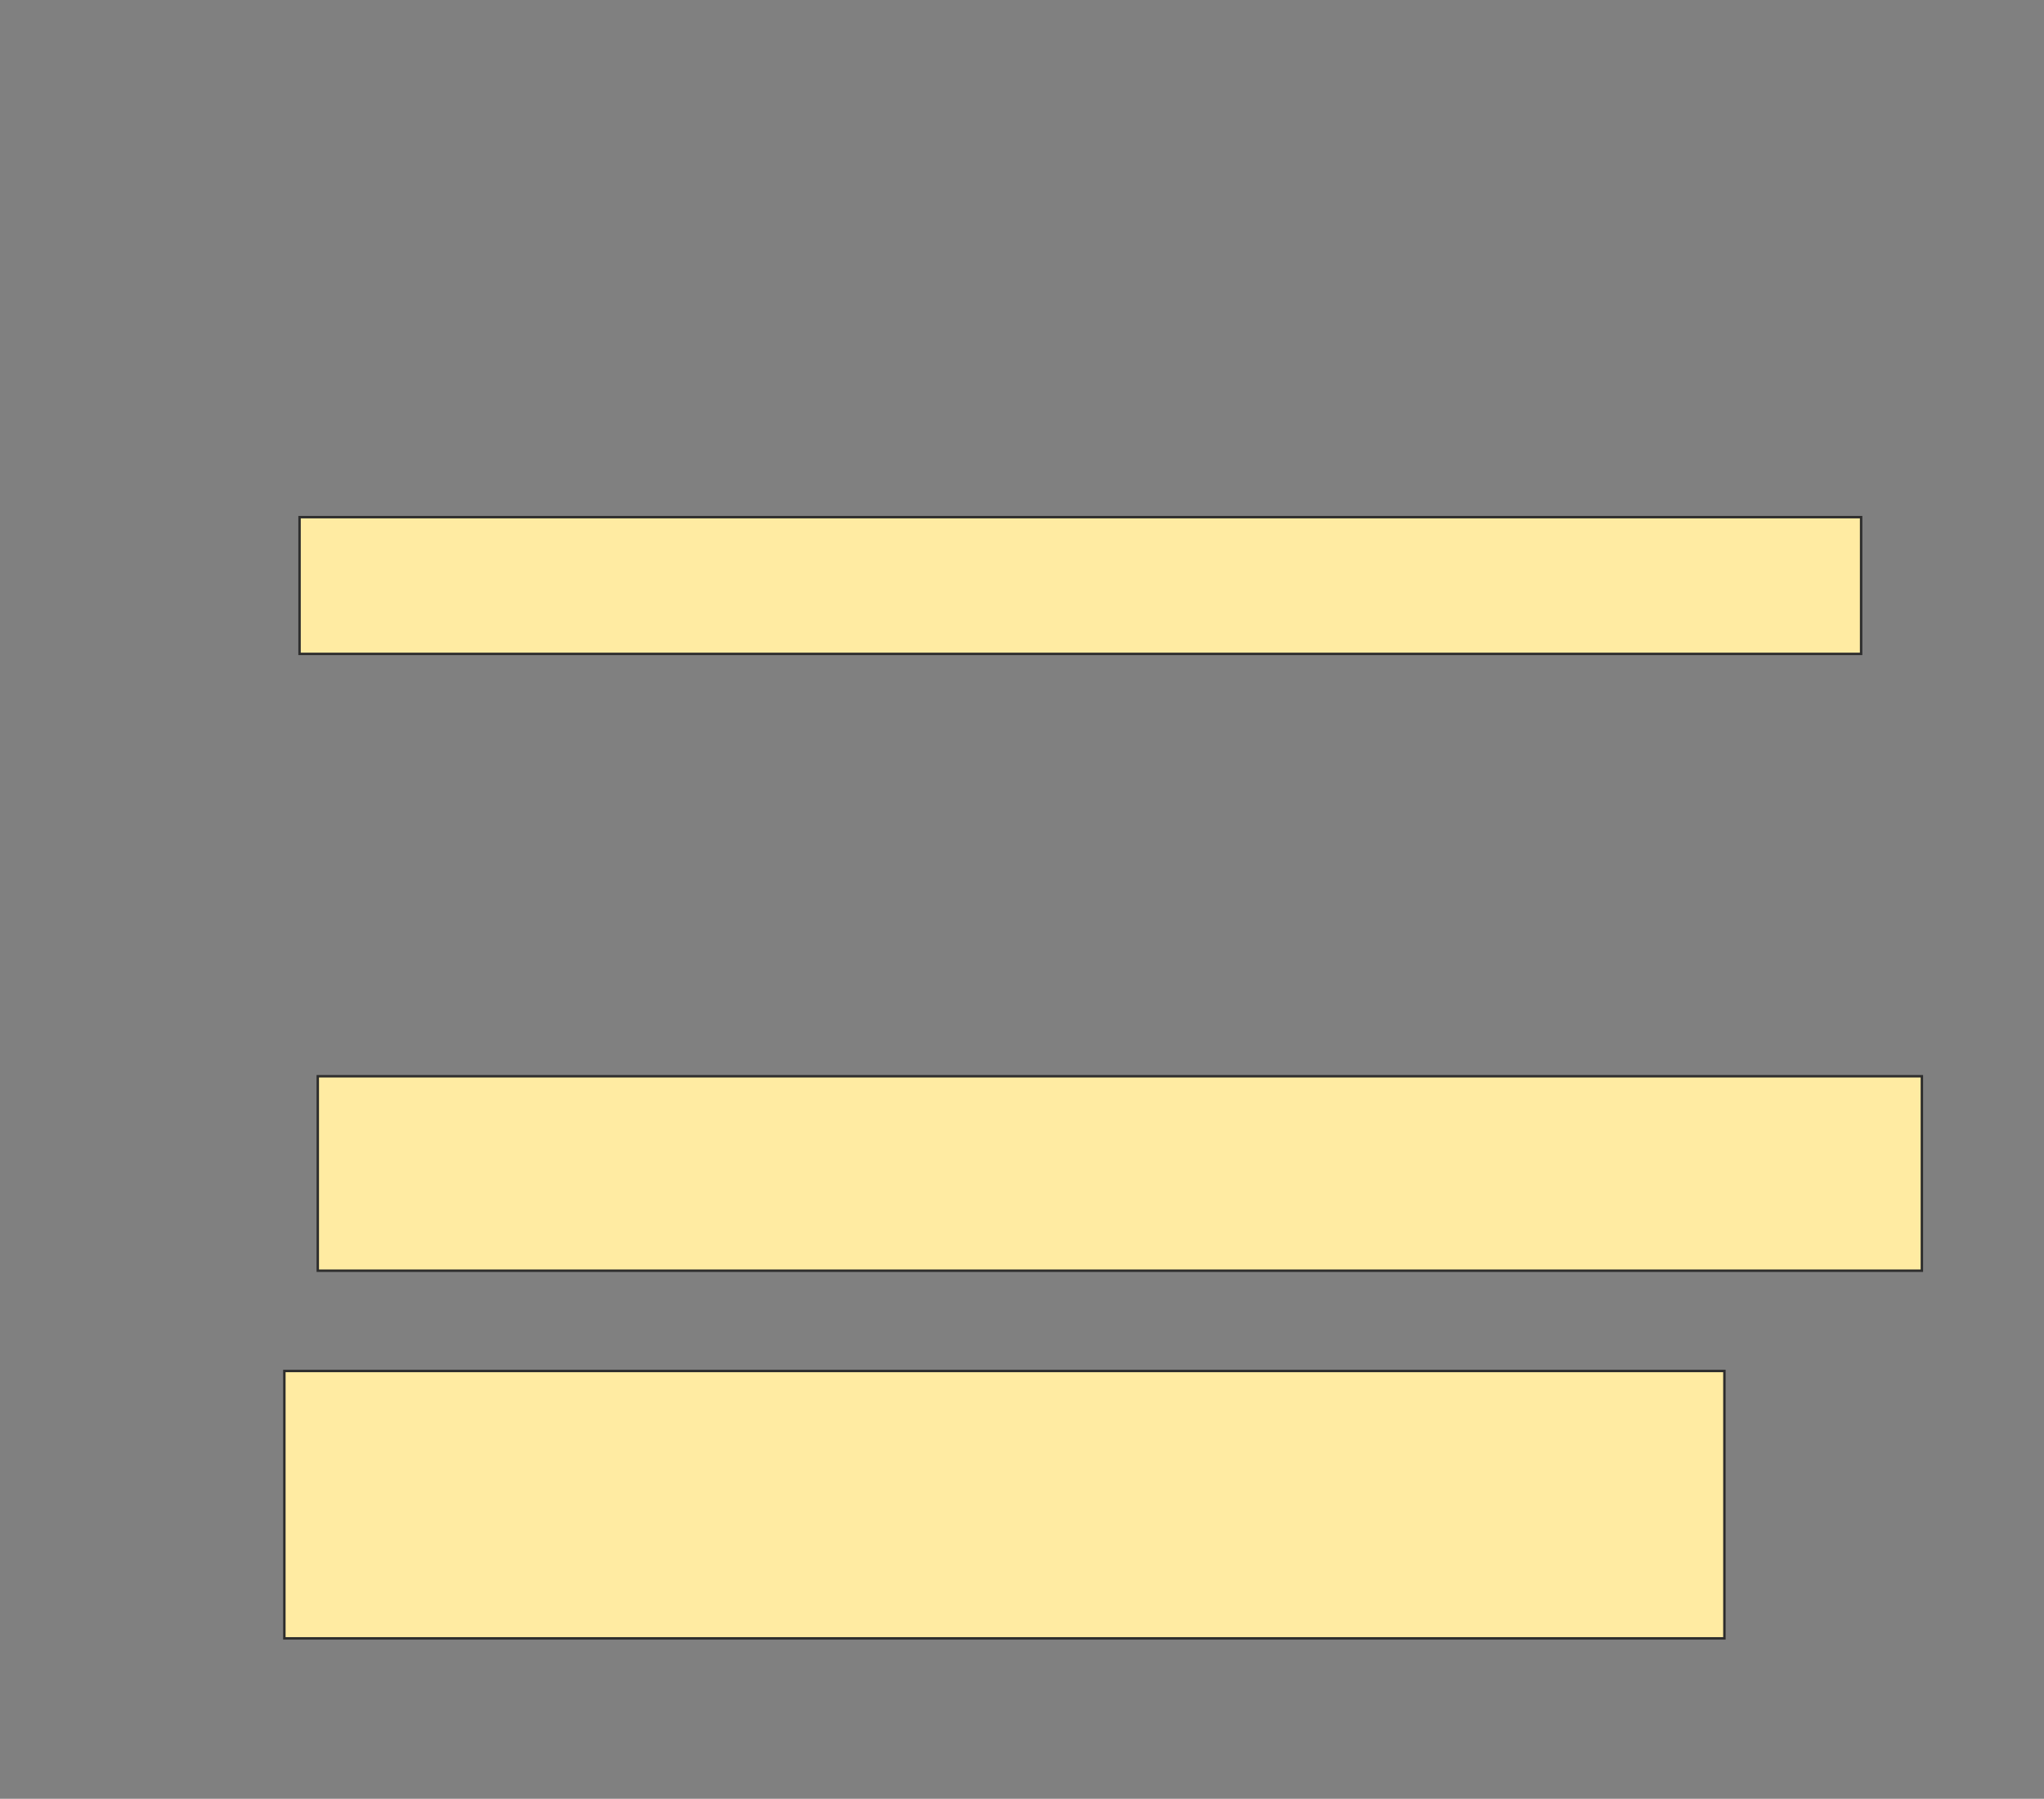 <svg xmlns="http://www.w3.org/2000/svg" width="841" height="740">
 <rect width="100%" height="100%" fill="#808080" stroke="none"/>
 <!-- Created with Image Occlusion Enhanced -->
 <g>
  <title>Labels</title>
 </g>
 <g>
  <title>Masks</title>
  <rect id="b8141a6da941482db2f7f749e190f810-ao-1" height="56.25" width="642.5" y="212.75" x="123.25" stroke="#2D2D2D" fill="#FFEBA2"/>
  
  <rect id="b8141a6da941482db2f7f749e190f810-ao-3" height="80" width="660" y="442.75" x="130.75" stroke="#2D2D2D" fill="#FFEBA2"/>
  <rect id="b8141a6da941482db2f7f749e190f810-ao-4" height="110" width="592.5" y="564" x="117" stroke="#2D2D2D" fill="#FFEBA2"/>
 </g>
</svg>